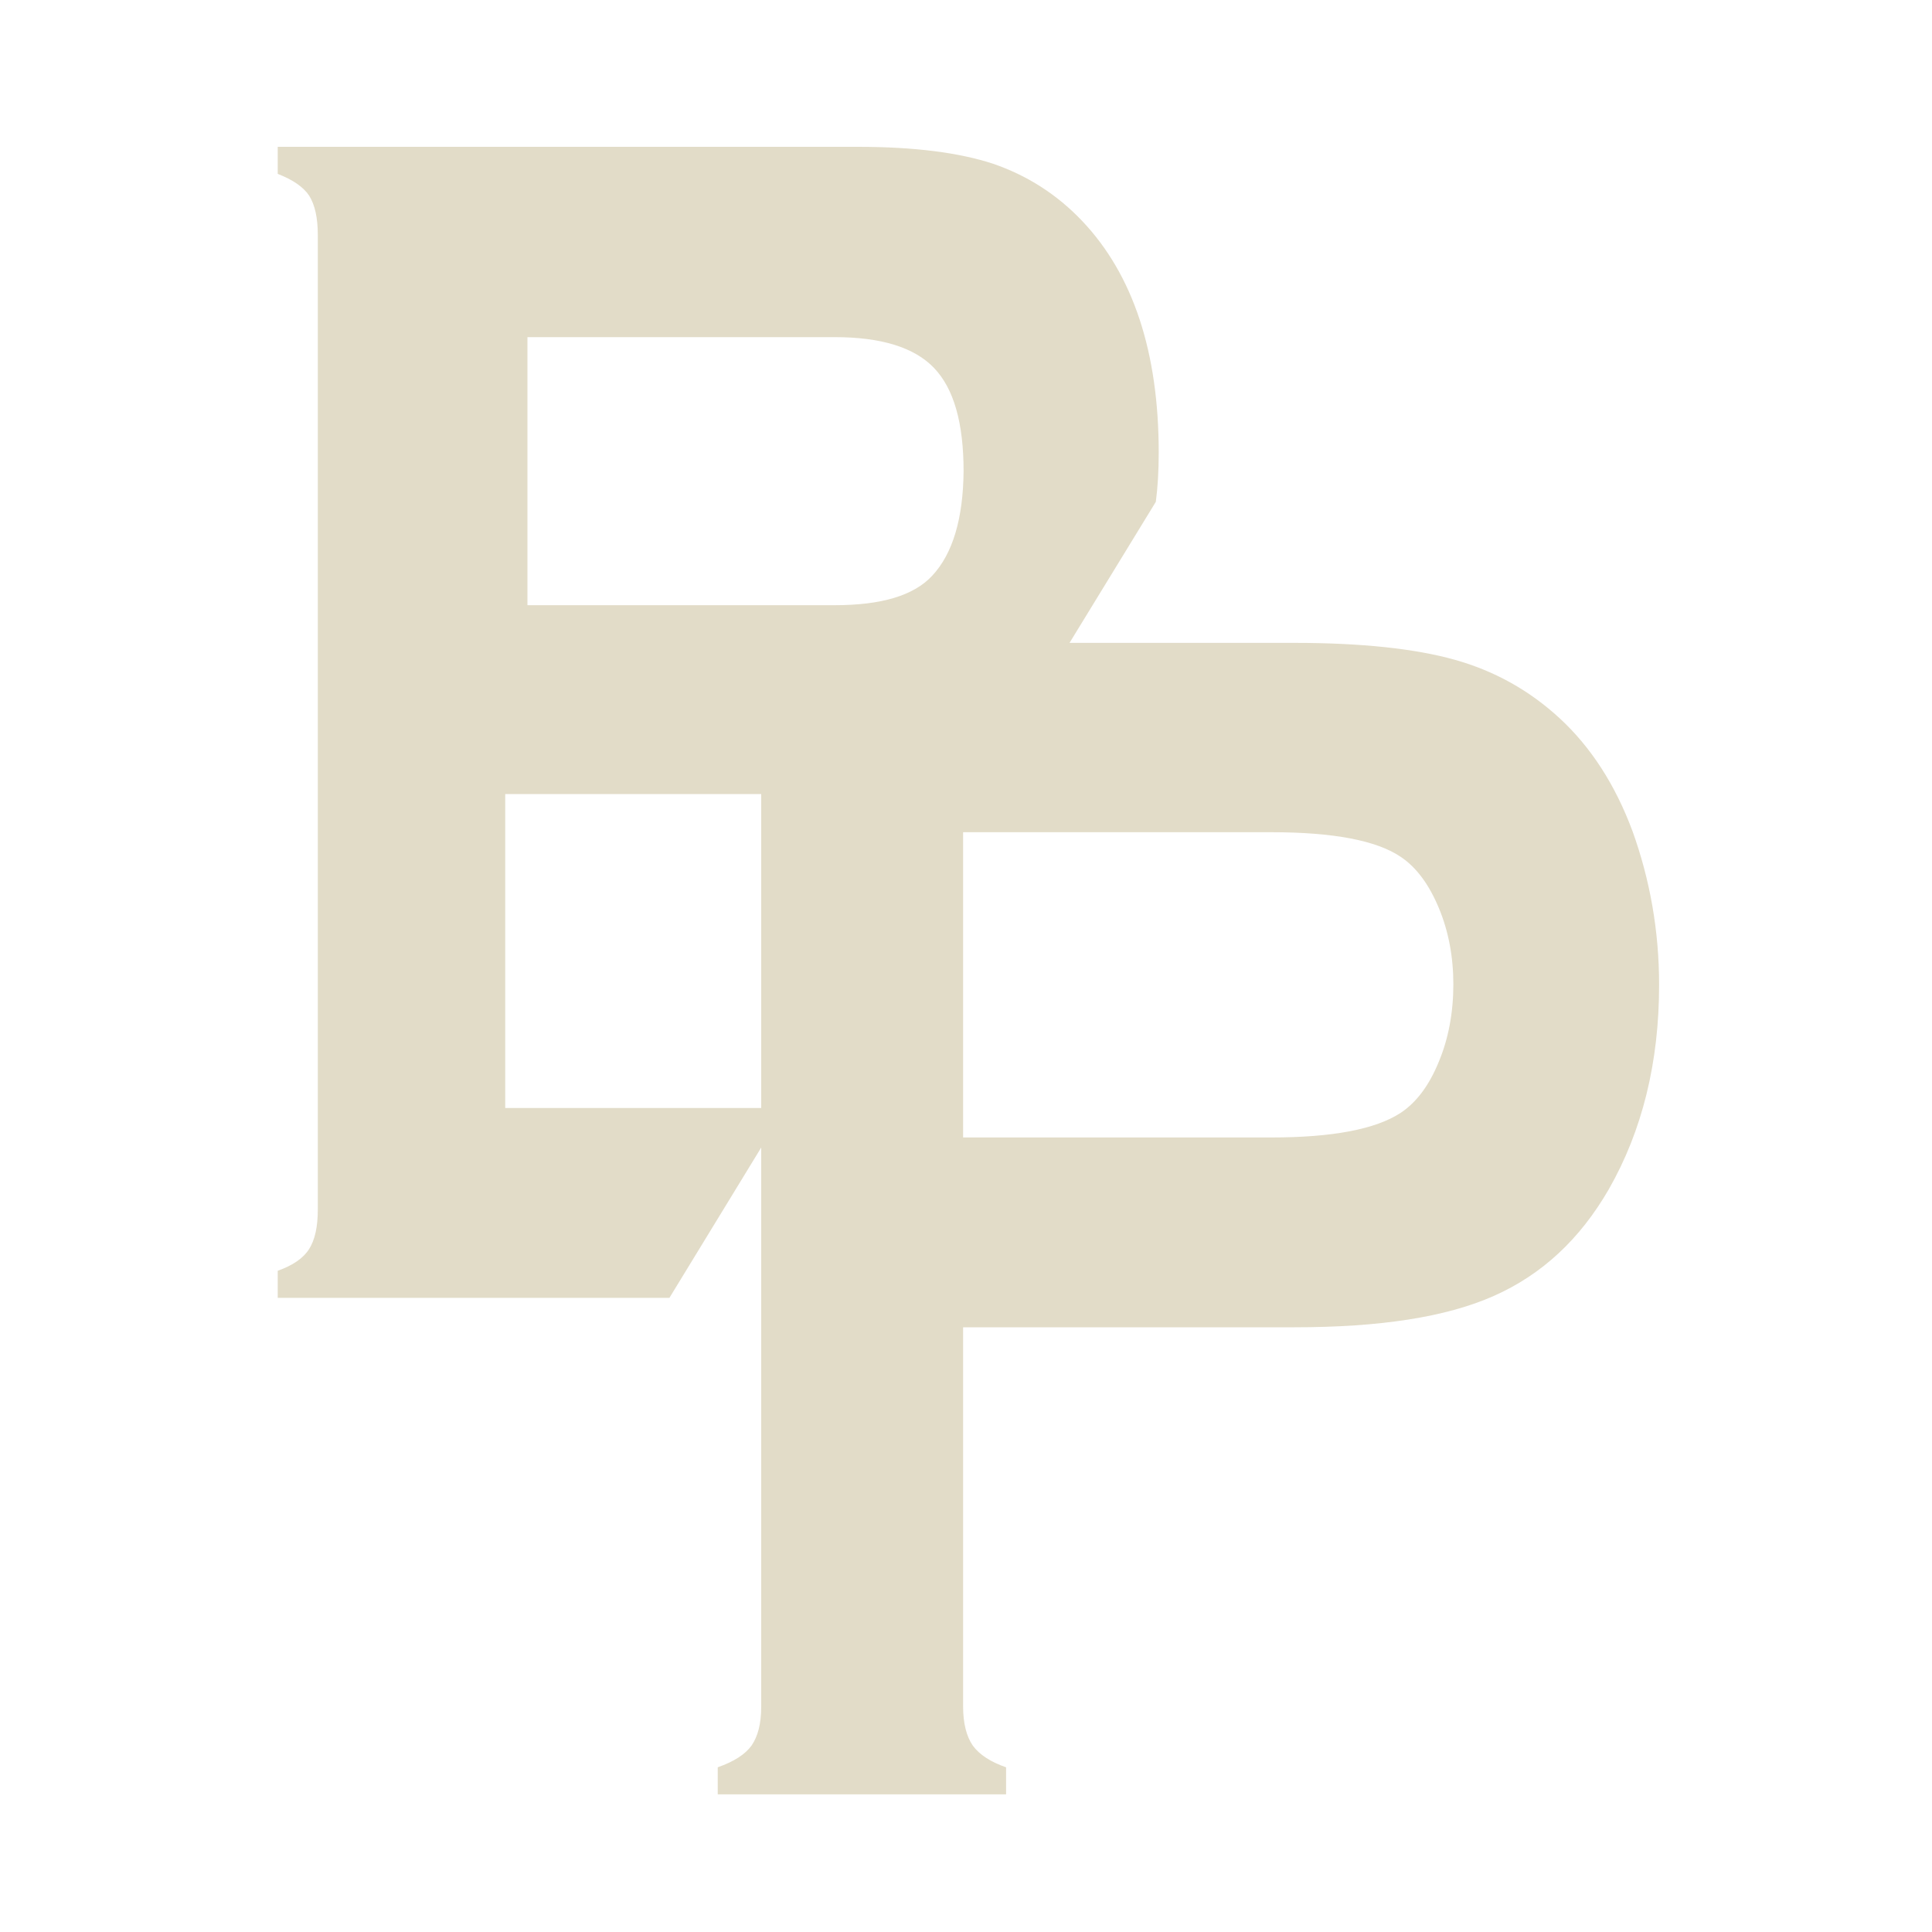 <?xml version="1.0" encoding="utf-8"?>
<svg version="1.1" id="Layer_1" xmlns="http://www.w3.org/2000/svg" xmlns:xlink="http://www.w3.org/1999/xlink" x="0px" y="0px"
	 viewBox="0 0 400 400" enable-background="new 0 0 400 400" xml:space="preserve">
<g>
	<path fill="#E2DCC8" d="M239.9,93.7c0-20.8-5.3-36.8-15.8-47.9c-5.3-5.6-11.5-9.5-18.5-11.9c-7-2.3-16.3-3.5-27.9-3.5H57.5v5.6
		c3.1,1.2,5.3,2.7,6.5,4.5c1.2,1.9,1.8,4.6,1.8,8.2v201.7c0,3.6-0.6,6.3-1.8,8.2c-1.2,1.9-3.4,3.4-6.5,4.5v5.6h81.1l24-39.3h-58v-65
		h65.9c12.3,0,21.1,2.3,26.4,6.8c0.3,0.2,0.5,0.5,0.8,0.7l41.6-68C239.7,100.9,239.9,97.4,239.9,93.7z M193,119.2
		c-3.8,4.1-10.5,6.1-20.2,6.1h-63.6V69.8h63.6c9.6,0,16.5,2.1,20.6,6.4c4.1,4.3,6.1,11.4,6.1,21.4
		C199.4,107.3,197.3,114.6,193,119.2z"/>
	<g>
		<path fill="#E2DCC8" d="M199.4,274.7v78.6c0,3.5,0.7,6.2,2,8.1c1.4,1.9,3.7,3.4,6.9,4.5v5.6h-59.7v-5.6c3.4-1.2,5.7-2.7,7-4.5
			c1.3-1.9,2-4.5,2-8V151.4c0-3.6-0.7-6.3-2-8.2c-1.3-1.9-3.6-3.4-7-4.5v-5.6h119.4c13.9,0,25,1.2,33.2,3.5
			c8.2,2.3,15.4,6.3,21.7,12.1c6.4,5.9,11.5,13.7,15.1,23.4c3.6,10,5.5,20.6,5.5,31.8c0,16.1-3.5,30.2-10.4,42.3
			c-6,10.4-13.9,17.7-23.8,22.1c-9.9,4.4-23.6,6.5-41.3,6.5H199.4z M199.4,235.5h63.8c12.7,0,21.6-1.7,26.8-5.1
			c3.3-2.2,5.9-5.7,7.9-10.6c2-4.8,3-10.2,3-16c0-5.7-1-11-3-15.8c-2-4.8-4.6-8.4-7.9-10.6c-5-3.4-14-5.1-26.8-5.1h-63.8V235.5z"/>
	</g>
</g>
</svg>
